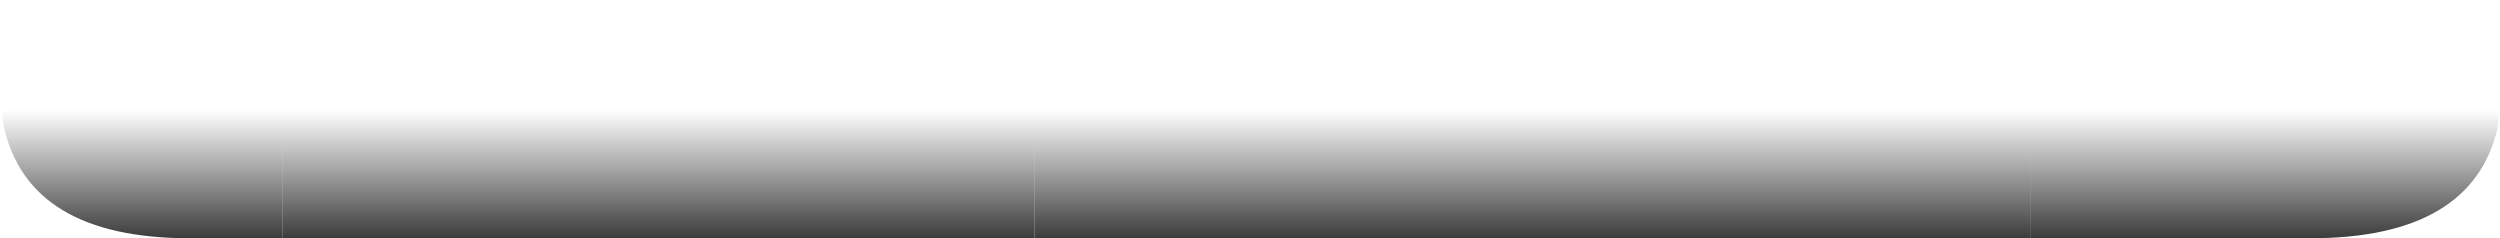 <?xml version="1.0" encoding="UTF-8" standalone="no"?>
<svg xmlns:ffdec="https://www.free-decompiler.com/flash" xmlns:xlink="http://www.w3.org/1999/xlink" ffdec:objectType="frame" height="9.65px" width="101.25px" xmlns="http://www.w3.org/2000/svg">
  <g transform="matrix(1.0, 0.0, 0.0, 1.0, 77.2, 4.8)">
    <use ffdec:characterId="1327" height="9.65" transform="matrix(1.0, 0.0, 0.0, 1.0, -77.2, -4.8)" width="101.25" xlink:href="#shape0"/>
  </g>
  <defs>
    <g id="shape0" transform="matrix(1.0, 0.0, 0.0, 1.0, 77.2, 4.8)">
      <path d="M5.05 4.85 L-35.3 4.85 -35.3 -4.8 5.05 -4.8 5.05 4.85" fill="url(#gradient0)" fill-rule="evenodd" stroke="none"/>
      <path d="M5.05 -4.8 L24.05 -4.8 24.05 -1.3 23.95 0.4 Q22.9 4.85 16.35 4.85 L5.05 4.85 5.05 -4.8" fill="url(#gradient1)" fill-rule="evenodd" stroke="none"/>
      <path d="M-65.75 4.85 L-69.5 4.85 Q-76.05 4.85 -77.05 0.3 L-77.2 -1.3 -77.2 -4.8 -65.75 -4.8 -65.75 4.85" fill="url(#gradient2)" fill-rule="evenodd" stroke="none"/>
      <path d="M-35.3 4.85 L-65.75 4.85 -65.75 -4.8 -35.3 -4.8 -35.3 4.85" fill="url(#gradient3)" fill-rule="evenodd" stroke="none"/>
    </g>
    <linearGradient gradientTransform="matrix(0.0, -0.004, 0.006, 0.0, -0.05, 1.8)" gradientUnits="userSpaceOnUse" id="gradient0" spreadMethod="pad" x1="-819.2" x2="819.2">
      <stop offset="0.0" stop-color="#333333"/>
      <stop offset="0.827" stop-color="#333333" stop-opacity="0.0"/>
    </linearGradient>
    <linearGradient gradientTransform="matrix(0.0, -0.004, 0.006, 0.0, -31.25, 1.8)" gradientUnits="userSpaceOnUse" id="gradient1" spreadMethod="pad" x1="-819.2" x2="819.2">
      <stop offset="0.0" stop-color="#333333"/>
      <stop offset="0.827" stop-color="#333333" stop-opacity="0.0"/>
    </linearGradient>
    <linearGradient gradientTransform="matrix(0.0, -0.004, 0.006, 0.0, -22.0, 1.8)" gradientUnits="userSpaceOnUse" id="gradient2" spreadMethod="pad" x1="-819.2" x2="819.2">
      <stop offset="0.0" stop-color="#333333"/>
      <stop offset="0.827" stop-color="#333333" stop-opacity="0.0"/>
    </linearGradient>
    <linearGradient gradientTransform="matrix(0.0, -0.004, 0.022, 0.0, 94.8, 1.8)" gradientUnits="userSpaceOnUse" id="gradient3" spreadMethod="pad" x1="-819.2" x2="819.2">
      <stop offset="0.0" stop-color="#333333"/>
      <stop offset="0.827" stop-color="#333333" stop-opacity="0.0"/>
    </linearGradient>
  </defs>
</svg>
